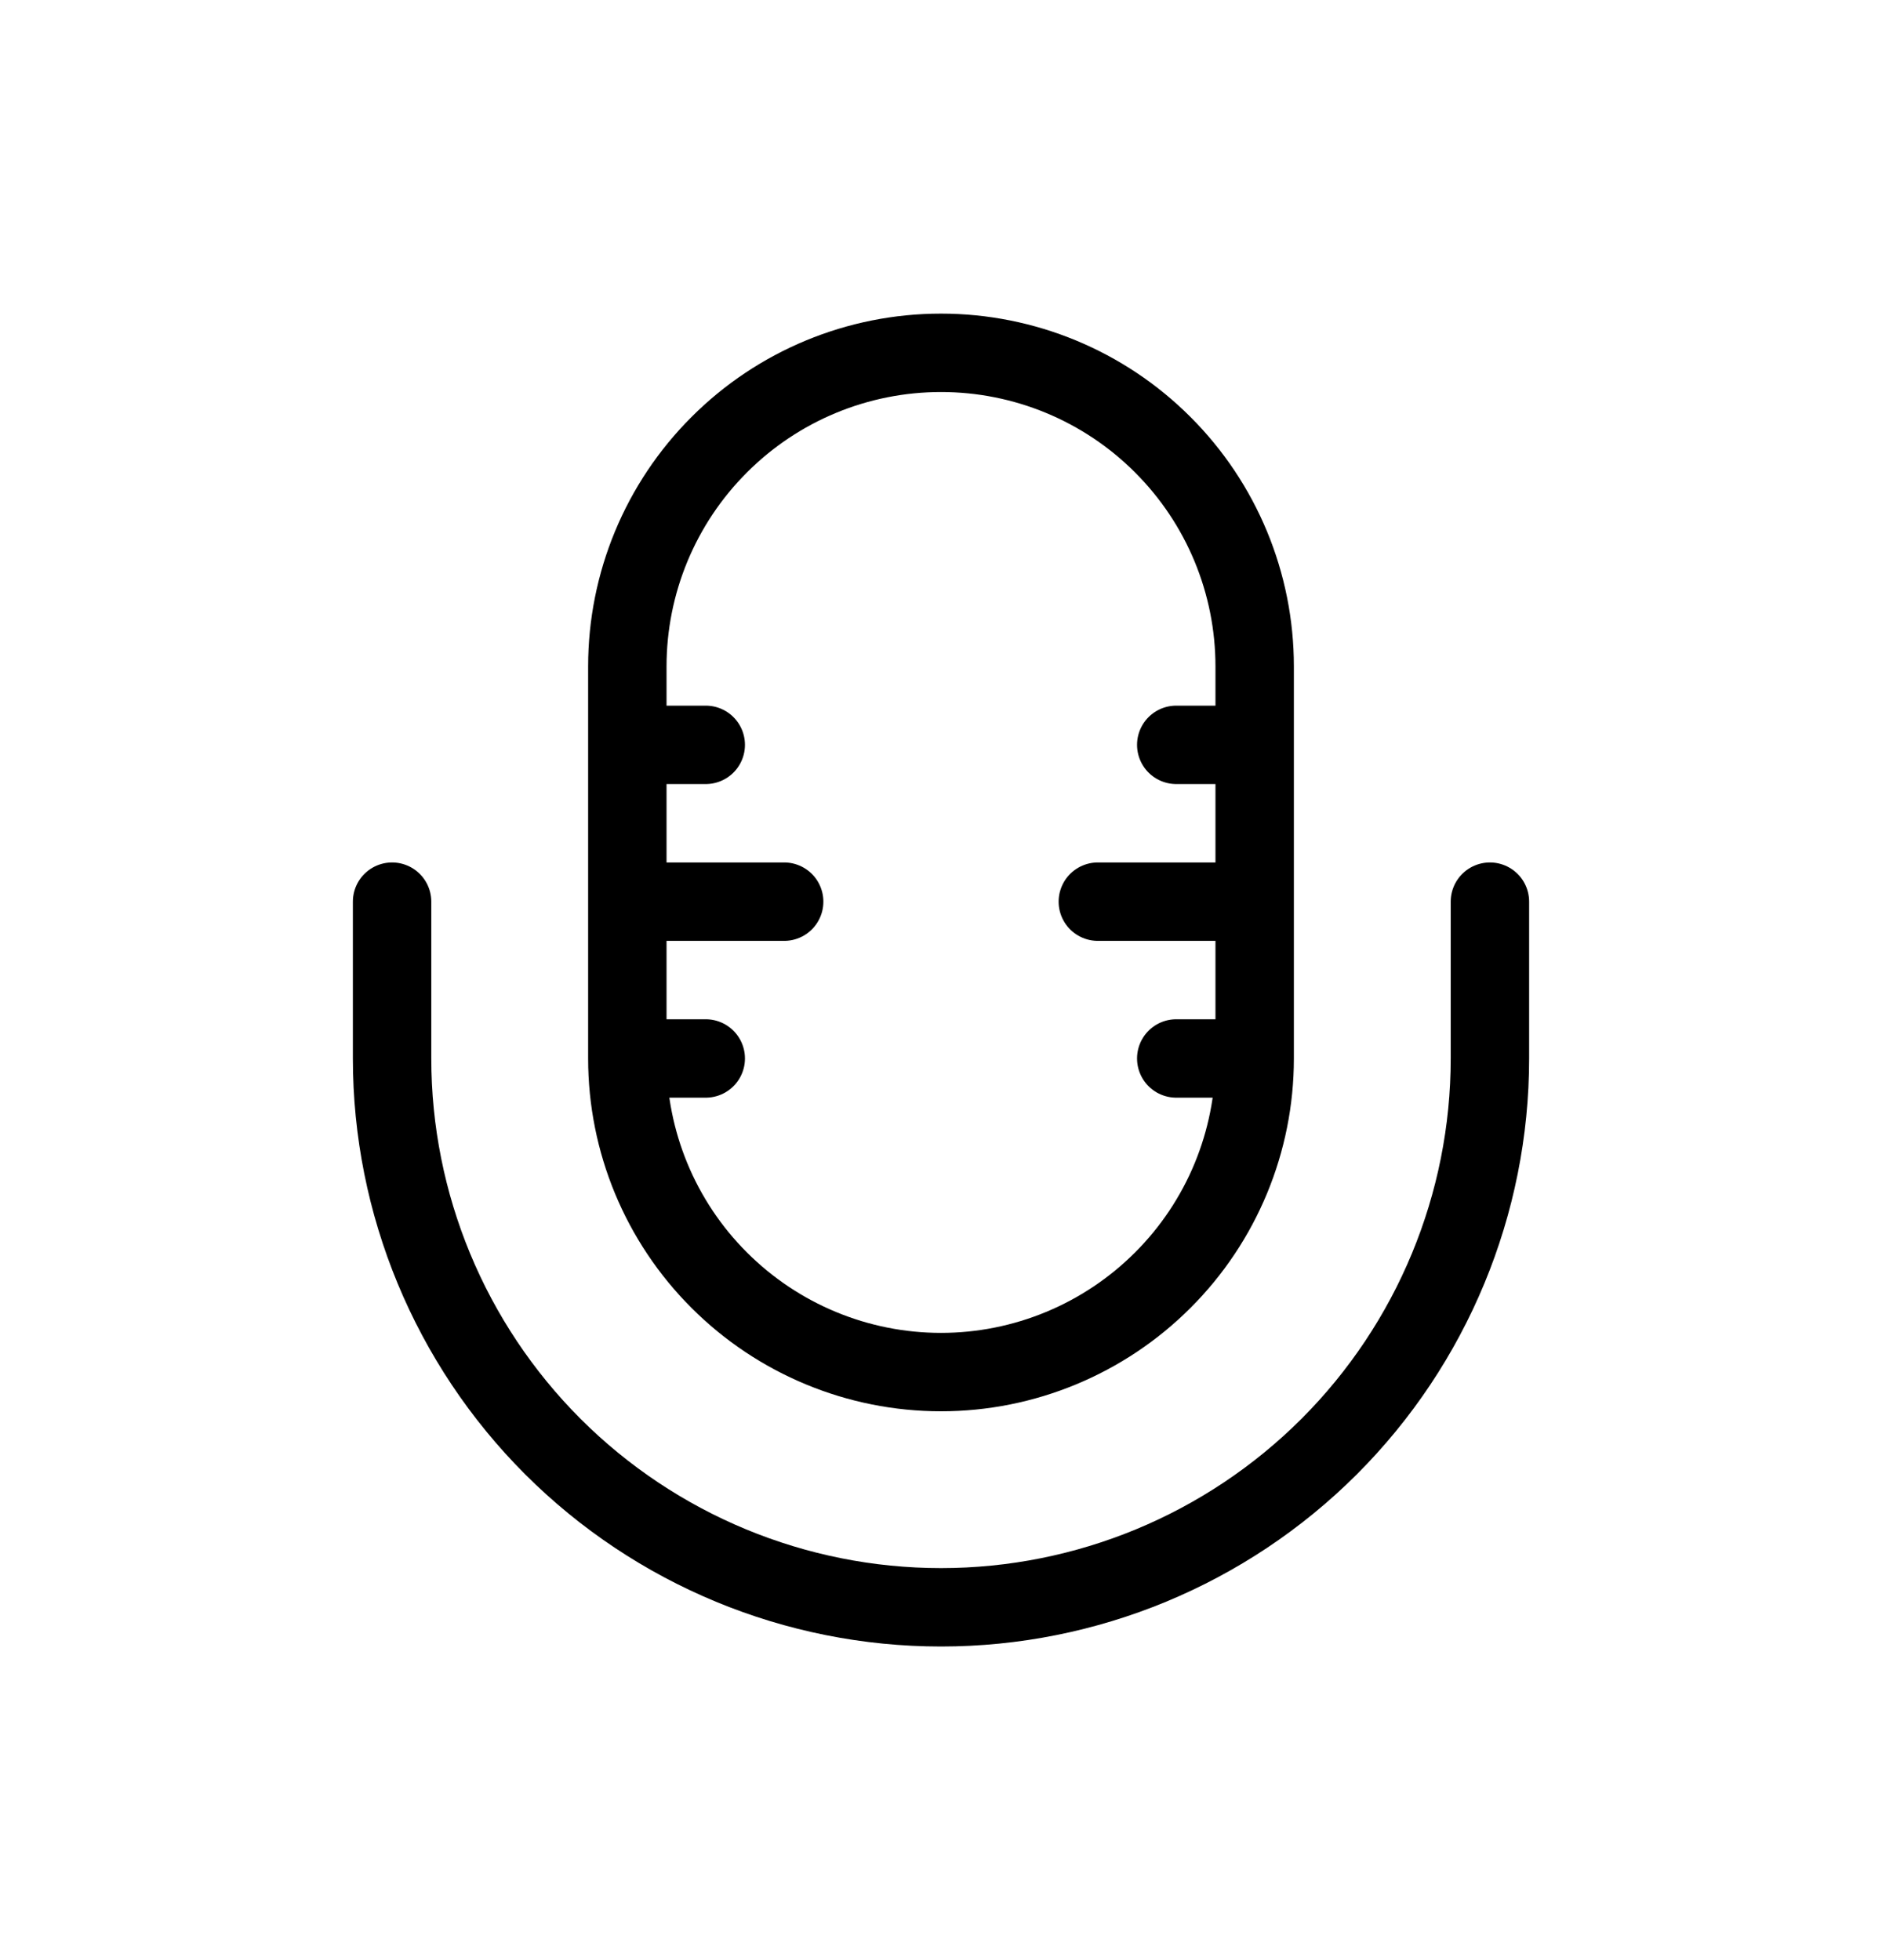 <svg width="24" height="25" viewBox="0 0 24 25" fill="none" xmlns="http://www.w3.org/2000/svg">
<path d="M19 11.5V13.5C19 15.357 18.262 17.137 16.95 18.45C15.637 19.762 13.857 20.5 12 20.5C10.143 20.5 8.363 19.762 7.05 18.45C5.738 17.137 5 15.357 5 13.5V11.5M8 13.5V8.5C8 7.439 8.421 6.422 9.172 5.672C9.922 4.921 10.939 4.5 12 4.5C13.061 4.5 14.078 4.921 14.828 5.672C15.579 6.422 16 7.439 16 8.5V13.5M8 13.5C8 14.561 8.421 15.578 9.172 16.328C9.922 17.078 10.939 17.5 12 17.5C13.061 17.5 14.078 17.078 14.828 16.328C15.579 15.578 16 14.561 16 13.5M8 13.5H9M16 13.5H15M8 11.5H10M8 9.5H9M16 11.5H14M16 9.5H15" stroke="currentColor" stroke-linecap="round" stroke-linejoin="round"/>
</svg>
